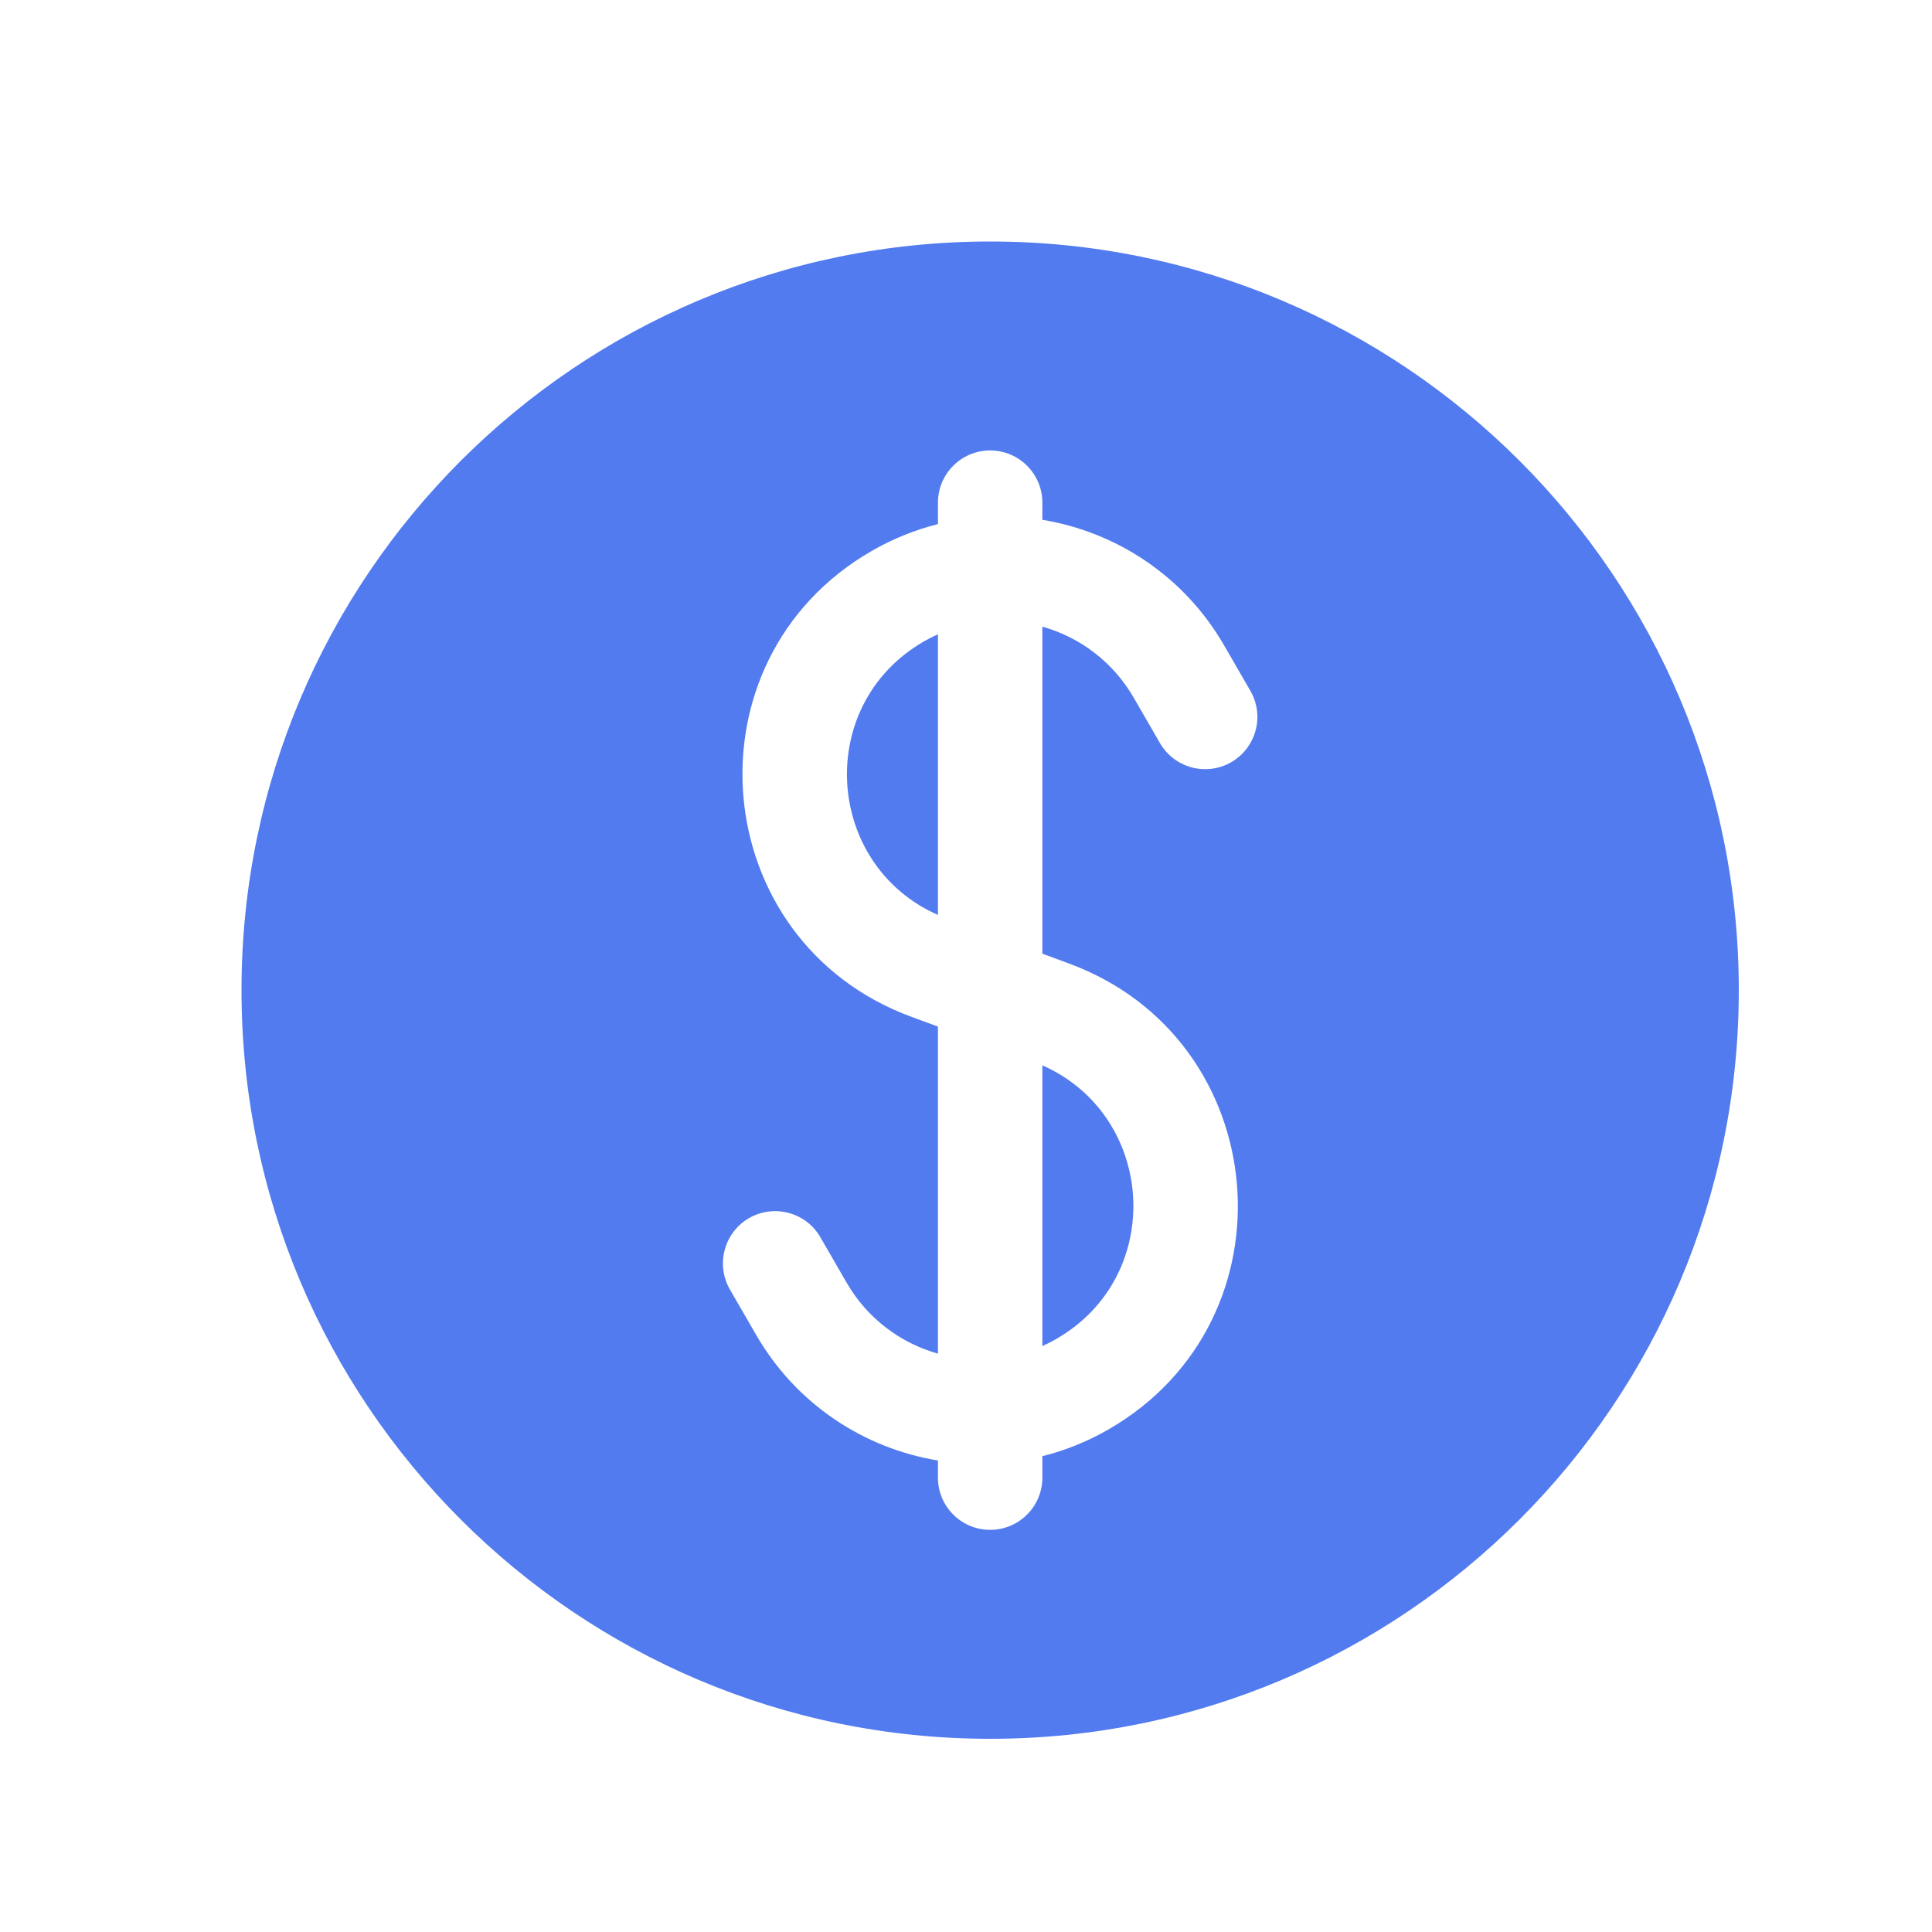 <svg width="40" height="40" viewBox="0 0 40 40" fill="none" xmlns="http://www.w3.org/2000/svg">
<path d="M19.126 13.281C19.222 13.226 19.32 13.176 19.419 13.132V18.943C17.073 17.907 16.853 14.594 19.126 13.281Z" fill="#527BEF"/>
<path d="M21.581 27.869V22.057C23.928 23.093 24.147 26.406 21.874 27.719C21.778 27.774 21.68 27.824 21.581 27.869Z" fill="#527BEF"/>
<path fill-rule="evenodd" clip-rule="evenodd" d="M5 20.5C5 11.94 11.94 5 20.5 5C29.06 5 36 11.94 36 20.5C36 29.06 29.06 36 20.5 36C11.94 36 5 29.06 5 20.5ZM21.581 10.407C21.581 9.81 21.097 9.326 20.5 9.326C19.903 9.326 19.419 9.81 19.419 10.407V10.851C18.948 10.969 18.485 11.154 18.045 11.408C14.12 13.674 14.619 19.489 18.872 21.053L19.419 21.254V28.026C18.647 27.808 17.958 27.301 17.527 26.554L16.985 25.616C16.687 25.099 16.026 24.922 15.508 25.22C14.991 25.519 14.814 26.18 15.112 26.698L15.654 27.635C16.488 29.08 17.894 29.987 19.419 30.238V30.593C19.419 31.19 19.903 31.674 20.5 31.674C21.097 31.674 21.581 31.19 21.581 30.593V30.149C22.053 30.031 22.515 29.846 22.955 29.592C26.88 27.326 26.381 21.511 22.128 19.947L21.581 19.745V12.974C22.353 13.192 23.042 13.699 23.473 14.446L24.015 15.384C24.314 15.901 24.975 16.078 25.492 15.78C26.009 15.481 26.186 14.82 25.888 14.303L25.346 13.365C24.512 11.92 23.106 11.013 21.581 10.762V10.407Z" fill="#527BEF"/>
</svg>
